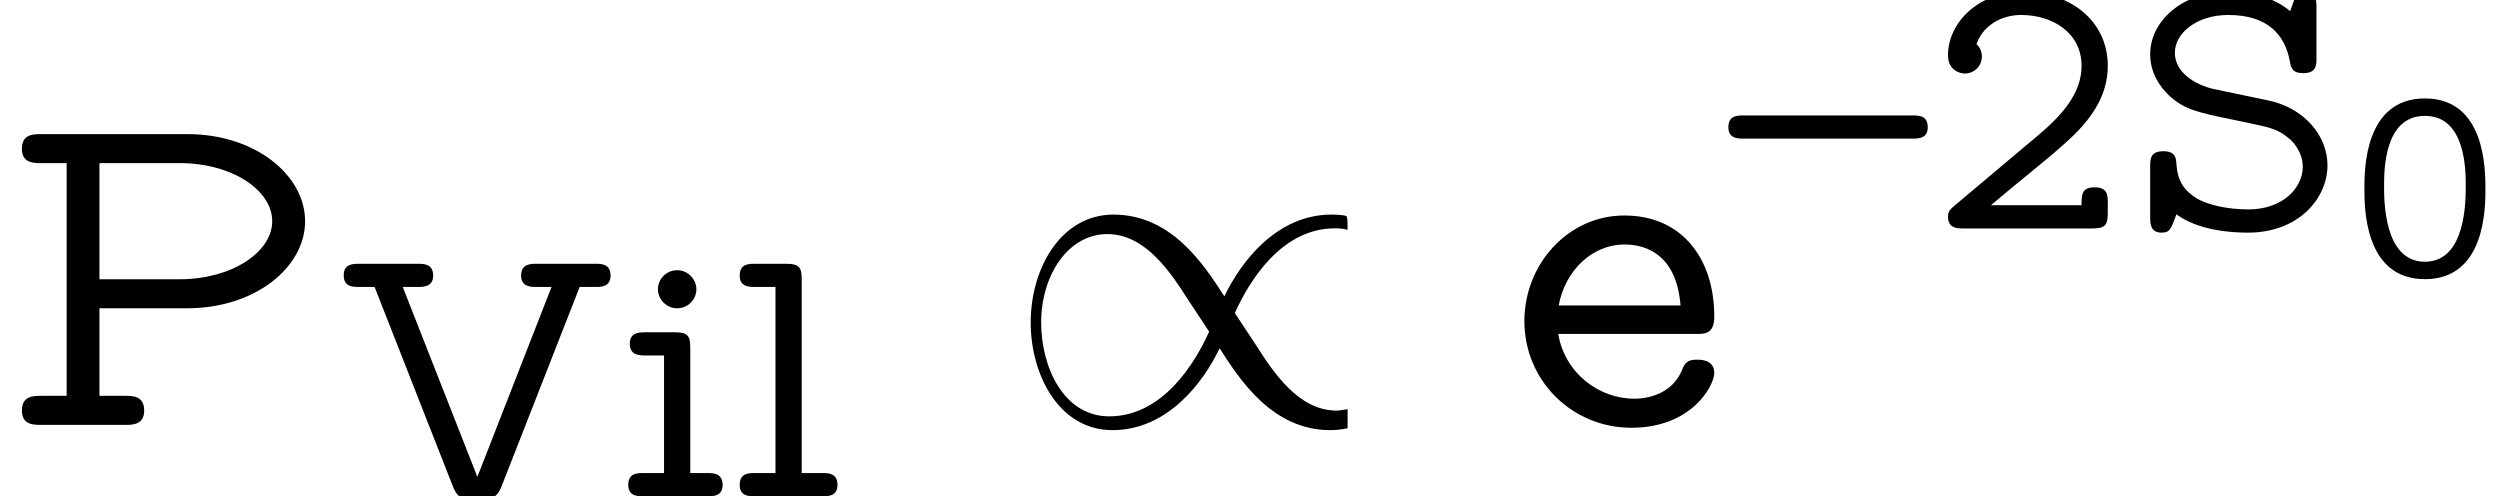 <?xml version='1.0' encoding='UTF-8'?>
<!-- This file was generated by dvisvgm 3.2.2 -->
<svg version='1.1' xmlns='http://www.w3.org/2000/svg' xmlns:xlink='http://www.w3.org/1999/xlink' width='52.343pt' height='10.39pt' viewBox='145.186 -12.483 52.343 10.39'>
<defs>
<use id='g1-21' xlink:href='#g0-21' transform='scale(1.333)'/>
<use id='g1-50' xlink:href='#g0-50' transform='scale(1.333)'/>
<use id='g1-83' xlink:href='#g0-83' transform='scale(1.333)'/>
<use id='g1-86' xlink:href='#g0-86' transform='scale(1.333)'/>
<use id='g1-105' xlink:href='#g0-105' transform='scale(1.333)'/>
<use id='g1-108' xlink:href='#g0-108' transform='scale(1.333)'/>
<path id='g2-47' d='M7.193 .07V-.329C7.133-.319 7.014-.299 6.964-.299C6.157-.299 5.629-1.116 5.26-1.694L4.832-2.341C5.131-3.009 5.808-4.115 6.924-4.115C6.974-4.115 7.083-4.115 7.193-4.085C7.193-4.344 7.183-4.354 7.163-4.374C7.073-4.403 6.884-4.403 6.854-4.403C5.719-4.403 4.961-3.427 4.613-2.69C4.184-3.357 3.507-4.403 2.291-4.403C1.205-4.403 .558-3.298 .558-2.142C.558-1.056 1.146 .11 2.271 .11C3.407 .11 4.164-.867 4.513-1.604C4.941-.936 5.619 .11 6.834 .11C7.024 .11 7.193 .07 7.193 .07ZM4.294-1.953C3.995-1.285 3.318-.179 2.202-.179C1.245-.179 .777-1.215 .777-2.142C.777-3.138 1.345-3.995 2.162-3.995C2.969-3.995 3.497-3.178 3.866-2.6L4.294-1.953Z'/>
<use id='g3-80' xlink:href='#g0-80' transform='scale(1.667)'/>
<use id='g3-101' xlink:href='#g0-101' transform='scale(1.667)'/>
<path id='g0-21' d='M3.132-1.59C3.132-1.775 2.989-1.775 2.893-1.775H.239C.143-1.775 0-1.775 0-1.59C0-1.411 .149-1.411 .239-1.411H2.893C2.983-1.411 3.132-1.411 3.132-1.59Z'/>
<path id='g0-48' d='M2.833-1.823C2.833-2.224 2.833-3.718 1.566-3.718S.299-2.224 .299-1.829C.299-1.429 .299 .066 1.566 .066S2.833-1.429 2.833-1.823ZM2.421-1.883C2.421-1.566 2.421-.299 1.566-.299S.711-1.566 .711-1.883C.711-2.212 .711-3.353 1.566-3.353S2.421-2.212 2.421-1.883Z'/>
<path id='g0-50' d='M2.821-.245V-.4C2.821-.514 2.821-.646 2.618-.646C2.409-.646 2.409-.532 2.409-.365H.986C1.339-.669 1.913-1.118 2.17-1.357C2.546-1.692 2.821-2.074 2.821-2.552C2.821-3.27 2.218-3.718 1.488-3.718C.783-3.718 .311-3.228 .311-2.72C.311-2.499 .478-2.433 .58-2.433C.705-2.433 .843-2.534 .843-2.702C.843-2.774 .813-2.851 .759-2.893C.849-3.168 1.13-3.353 1.459-3.353C1.949-3.353 2.409-3.078 2.409-2.552C2.409-2.134 2.116-1.787 1.722-1.459L.4-.347C.347-.299 .311-.269 .311-.185C.311 0 .46 0 .556 0H2.582C2.78 0 2.821-.054 2.821-.245Z'/>
<path id='g0-80' d='M3.832-2.558C3.832-3.138 3.204-3.652 2.355-3.652H.514C.418-3.652 .275-3.652 .275-3.467C.275-3.288 .424-3.288 .514-3.288H.837V-.365H.514C.418-.365 .275-.365 .275-.179C.275 0 .424 0 .514 0H1.572C1.662 0 1.811 0 1.811-.179C1.811-.365 1.668-.365 1.572-.365H1.249V-1.465H2.355C3.204-1.465 3.832-1.979 3.832-2.558ZM3.419-2.558C3.419-2.17 2.911-1.829 2.254-1.829H1.249V-3.288H2.254C2.917-3.288 3.419-2.947 3.419-2.558Z'/>
<path id='g0-83' d='M3.132-.992C3.132-1.47 2.75-1.895 2.212-2.008L1.327-2.194C1.166-2.23 .735-2.391 .735-2.762C.735-3.061 1.07-3.353 1.572-3.353C2.2-3.353 2.463-3.037 2.54-2.63C2.558-2.529 2.576-2.439 2.75-2.439C2.959-2.439 2.959-2.564 2.959-2.684V-3.473C2.959-3.569 2.959-3.718 2.78-3.718C2.648-3.718 2.636-3.676 2.546-3.413C2.236-3.676 1.817-3.718 1.578-3.718C.831-3.718 .347-3.24 .347-2.738C.347-2.439 .502-2.224 .64-2.092C.885-1.865 1.094-1.823 1.638-1.71L1.895-1.656C2.266-1.578 2.355-1.56 2.552-1.393C2.552-1.393 2.744-1.225 2.744-.968C2.744-.646 2.439-.299 1.889-.299C1.56-.299 1.255-.371 1.088-.466C.873-.598 .777-.747 .759-1.016C.753-1.1 .747-1.213 .556-1.213C.347-1.213 .347-1.088 .347-.968V-.179C.347-.084 .347 .066 .526 .066C.658 .066 .675 .006 .759-.221C1.106 .03 1.602 .066 1.883 .066C2.678 .066 3.132-.472 3.132-.992Z'/>
<path id='g0-86' d='M4.358-3.467C4.358-3.652 4.214-3.652 4.119-3.652H3.198C3.102-3.652 2.953-3.652 2.953-3.467C2.953-3.288 3.108-3.288 3.198-3.288H3.431L2.266-.305L1.094-3.288H1.327C1.417-3.288 1.572-3.288 1.572-3.467C1.572-3.652 1.423-3.652 1.327-3.652H.406C.317-3.652 .167-3.652 .167-3.473C.167-3.288 .311-3.288 .406-3.288H.652L1.877-.167C1.937-.018 1.979 .048 2.206 .048H2.319C2.463 .048 2.57 .042 2.648-.161L3.873-3.288H4.119C4.208-3.288 4.358-3.288 4.358-3.467Z'/>
<path id='g0-101' d='M2.612-.652C2.612-.819 2.439-.819 2.403-.819C2.307-.819 2.248-.807 2.206-.687C2.086-.4 1.799-.329 1.608-.329C1.16-.329 .735-.652 .652-1.142H2.373C2.499-1.142 2.612-1.142 2.612-1.363C2.612-2.074 2.218-2.63 1.482-2.63C.777-2.63 .227-2.02 .227-1.303C.227-.562 .819 .036 1.572 .036C2.331 .036 2.612-.496 2.612-.652ZM2.188-1.5H.658C.741-1.949 1.088-2.266 1.482-2.266C1.781-2.266 2.14-2.116 2.188-1.5Z'/>
<path id='g0-105' d='M1.584-.179C1.584-.365 1.435-.365 1.339-.365H1.076V-2.331C1.076-2.517 1.04-2.576 .837-2.576H.371C.281-2.576 .126-2.576 .126-2.397C.126-2.212 .281-2.212 .371-2.212H.664V-.365H.341C.245-.365 .102-.365 .102-.179C.102 0 .251 0 .341 0H1.345C1.435 0 1.584 0 1.584-.179ZM1.172-3.252C1.172-3.413 1.034-3.551 .873-3.551C.687-3.551 .568-3.401 .568-3.252C.568-3.09 .705-2.953 .867-2.953C1.052-2.953 1.172-3.102 1.172-3.252Z'/>
<path id='g0-108' d='M1.638-.179C1.638-.365 1.494-.365 1.399-.365H1.076V-3.407C1.076-3.593 1.04-3.652 .837-3.652H.341C.245-3.652 .102-3.652 .102-3.467C.102-3.288 .251-3.288 .341-3.288H.664V-.365H.341C.245-.365 .102-.365 .102-.179C.102 0 .251 0 .341 0H1.399C1.488 0 1.638 0 1.638-.179Z'/>
</defs>
<g id='page1'>
<use x='145.186' y='-3.587' xlink:href='#g3-80'/>
<use x='152.16' y='-2.092' xlink:href='#g1-86'/>
<use x='158.204' y='-2.092' xlink:href='#g1-105'/>
<use x='160.537' y='-2.092' xlink:href='#g1-108'/>
<use x='166.208' y='-3.587' xlink:href='#g2-47'/>
<use x='176.724' y='-3.587' xlink:href='#g3-101'/>
<use x='181.373' y='-7.7' xlink:href='#g1-21'/>
<use x='185.557' y='-7.7' xlink:href='#g1-50'/>
<use x='189.742' y='-7.7' xlink:href='#g1-83'/>
<use x='194.391' y='-6.704' xlink:href='#g0-48'/>
</g>
</svg>